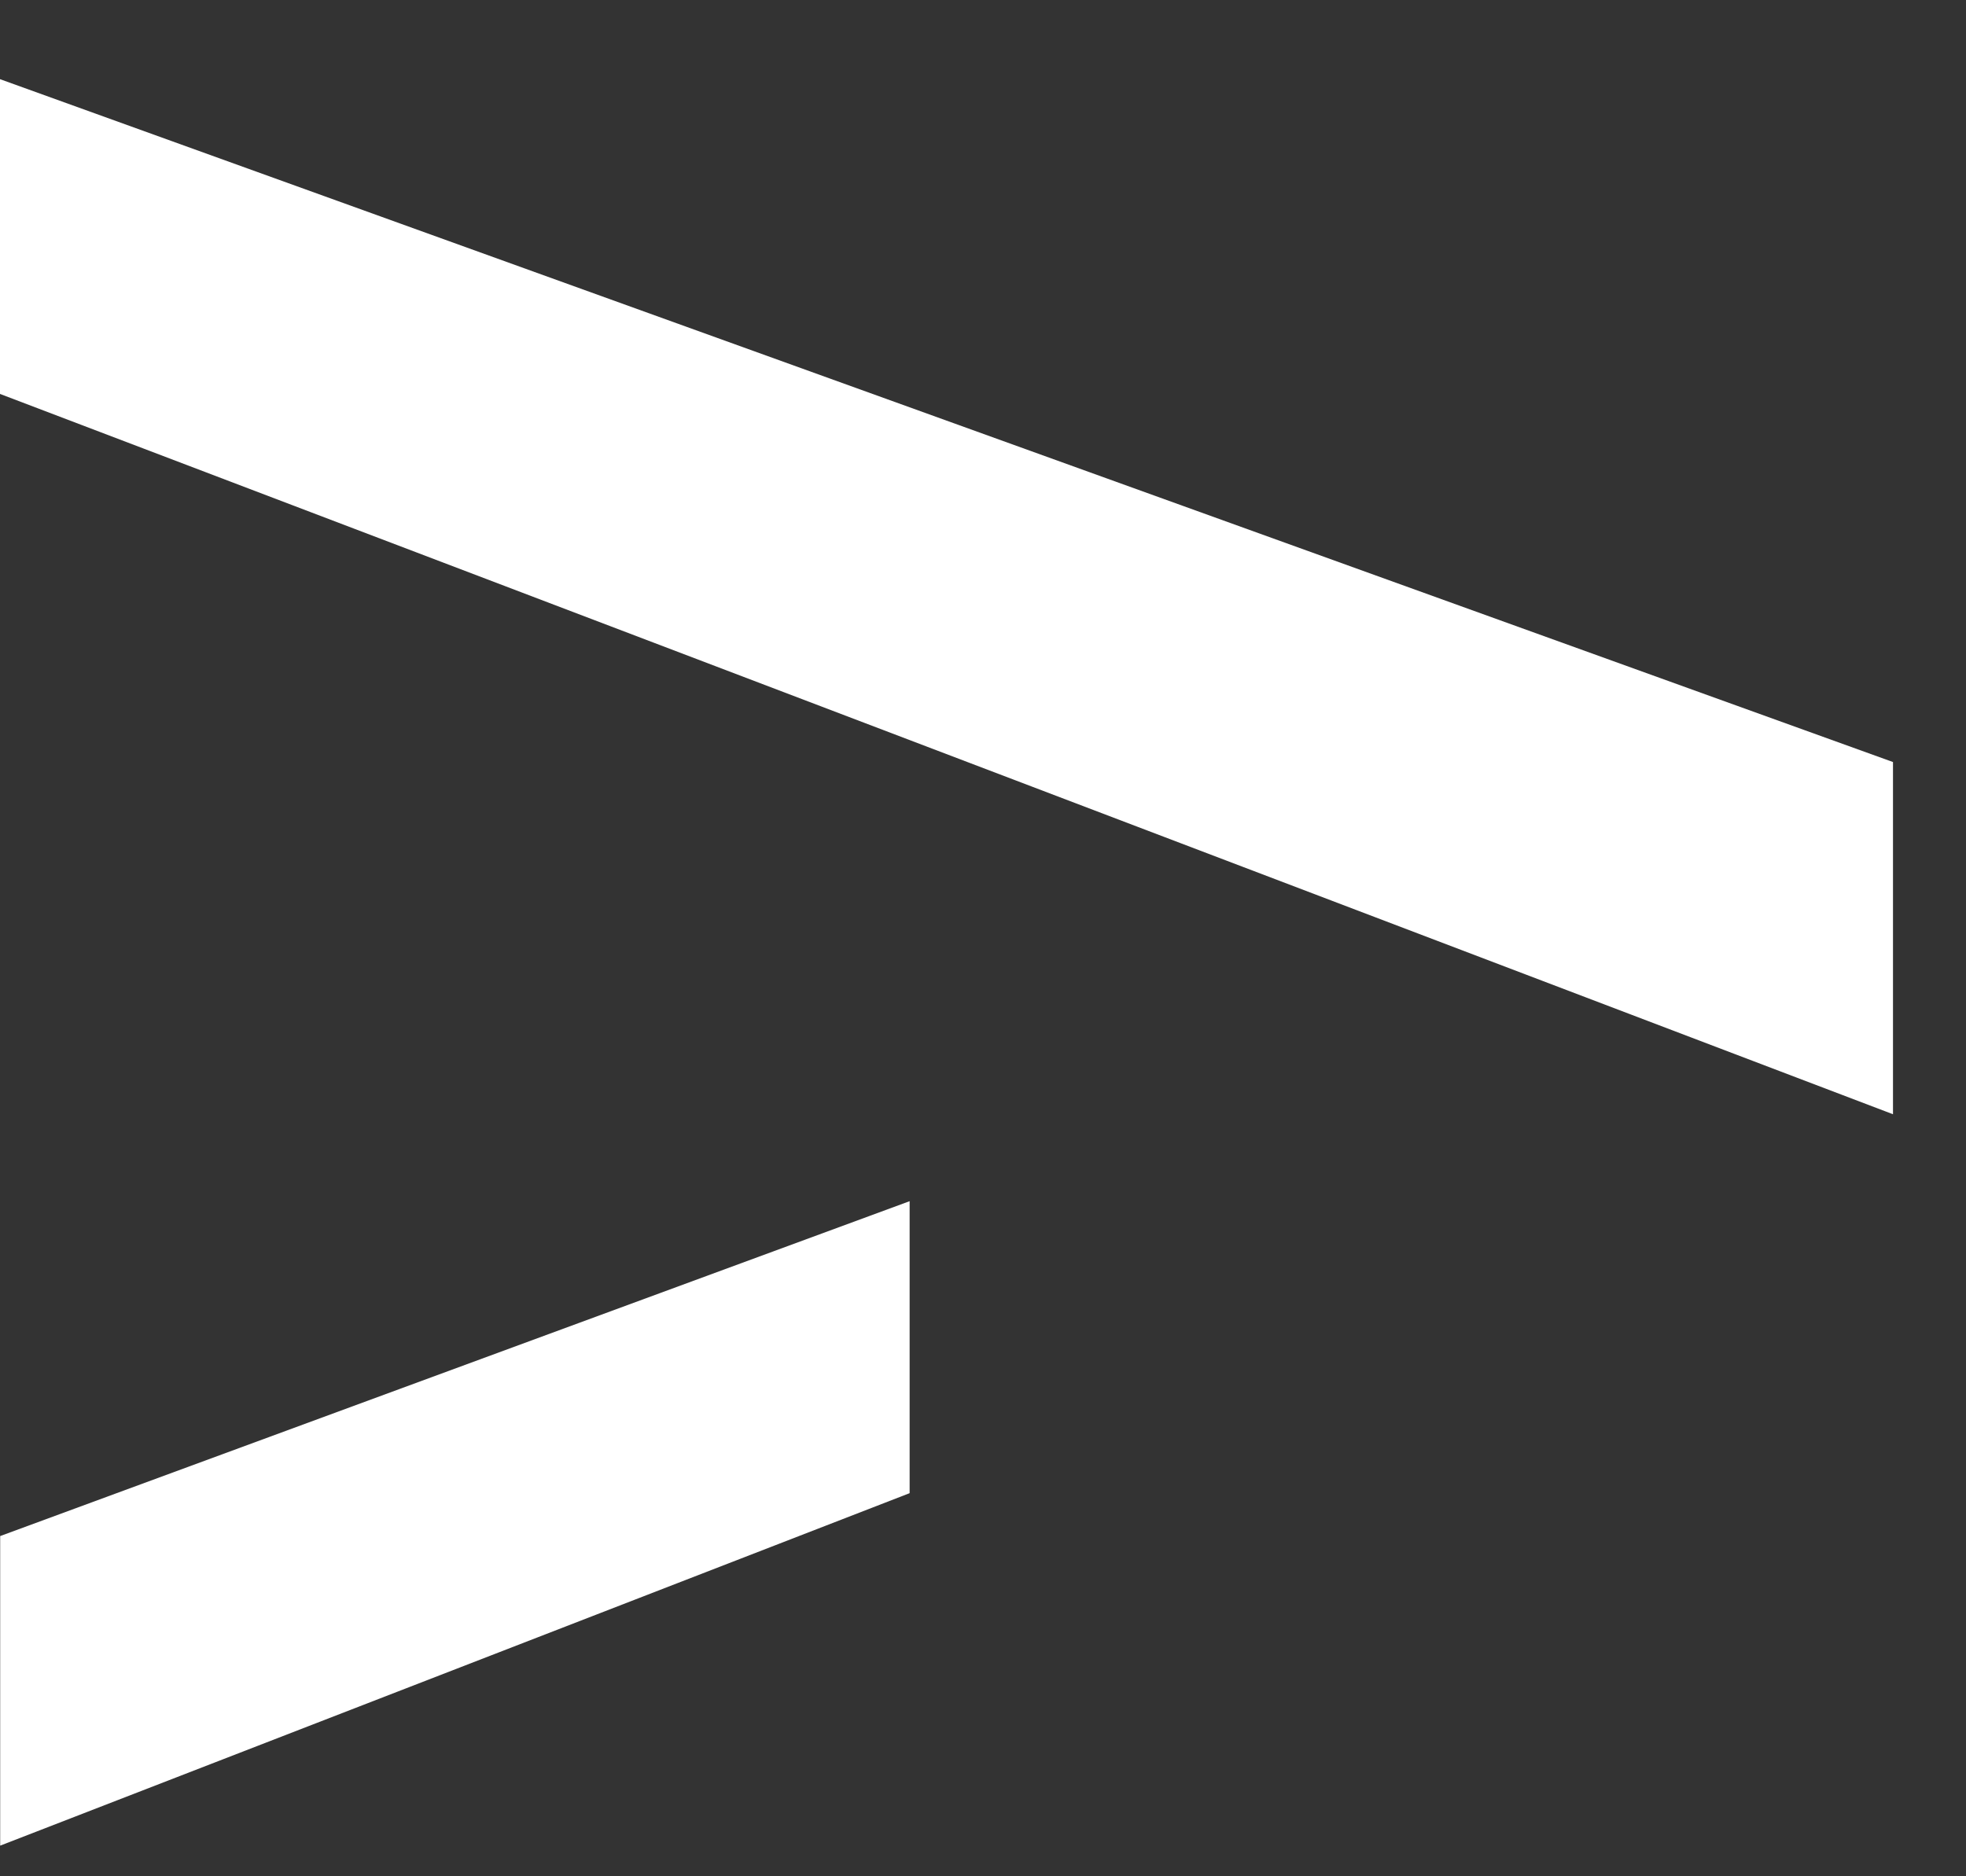 <svg width="22" height="21" viewBox="0 0 22 21" fill="none" xmlns="http://www.w3.org/2000/svg">
<rect x="0" y="0" width="22" height="21" fill="#333333" stroke="none"/>
<g clip-path="url(#clip0_277_629)">
<path d="M0 0.886L21.183 8.529V12.471L0 4.409L0 0.886Z" fill="white"/>
<path d="M0.002 17.192L10.179 13.444V16.712L0.002 20.657L0.002 17.192Z" fill="white"/>
</g>
<defs>
<clipPath id="clip0_277_629">
<rect width="19.771" height="21.183" fill="white" transform="translate(0 20.657) rotate(-90)"/>
</clipPath>
</defs>
</svg>
